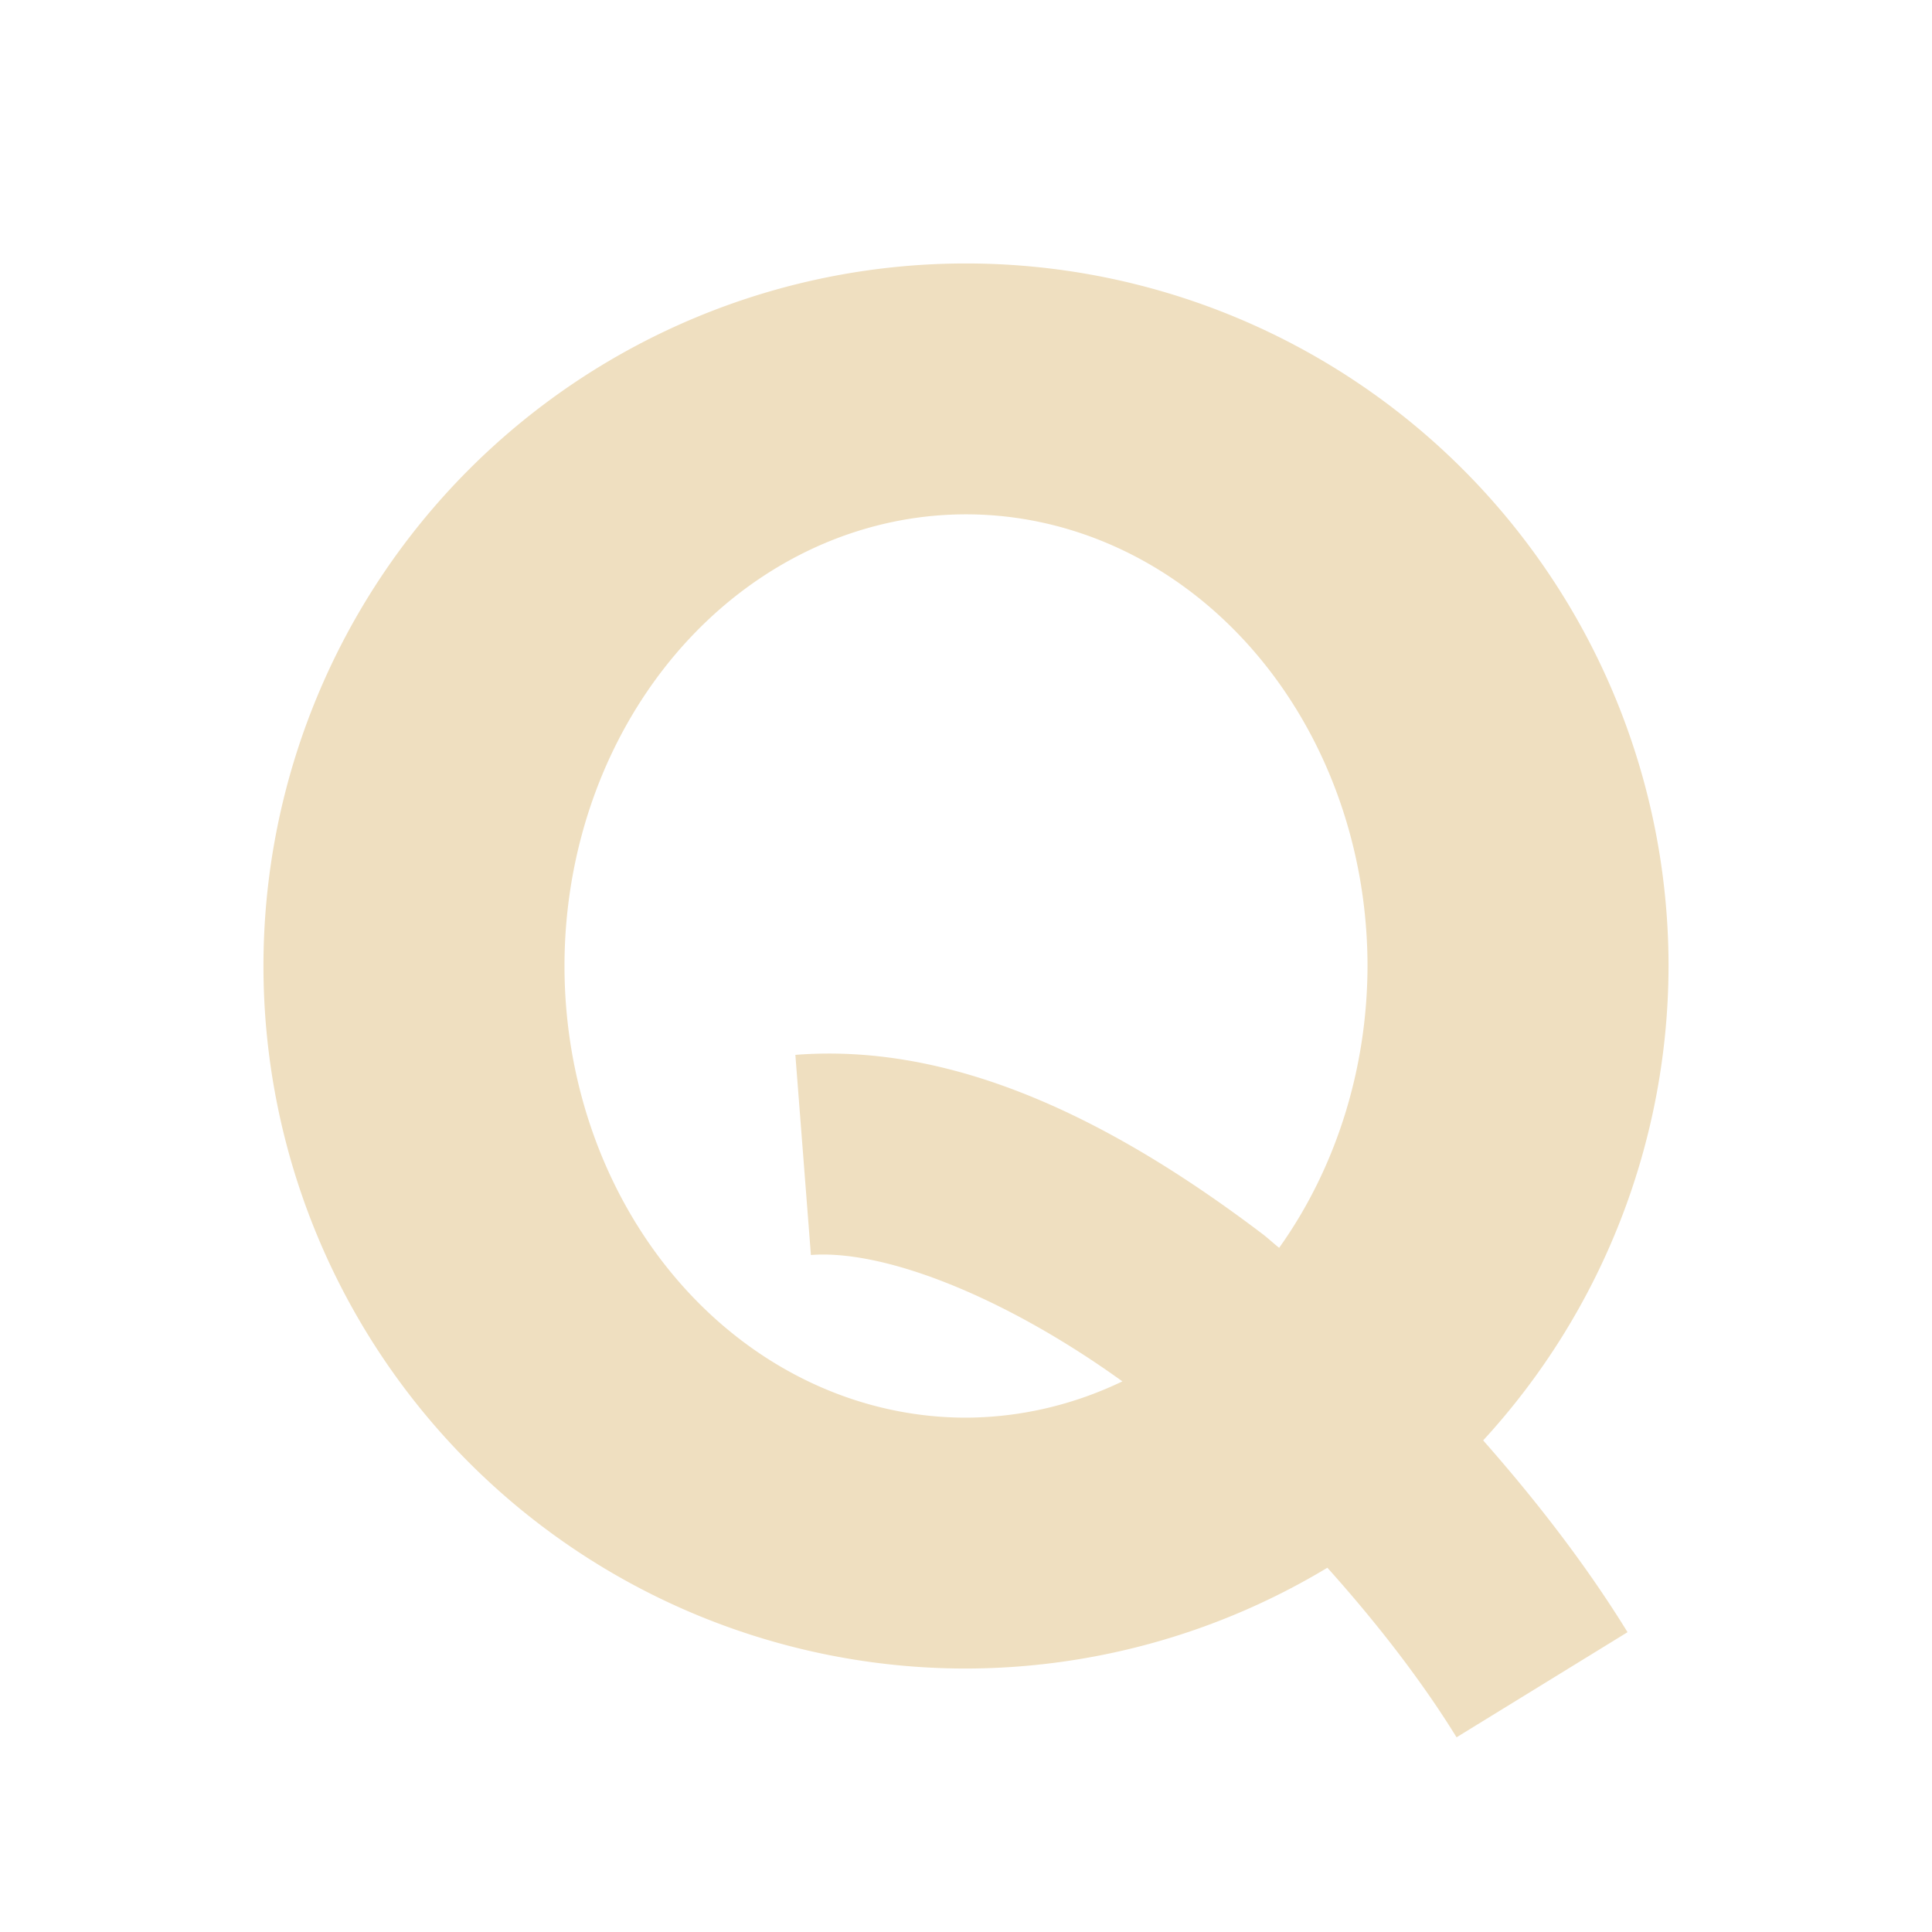 <svg xmlns="http://www.w3.org/2000/svg" width="22" height="22" version="1.1">
 <defs>
  <style id="current-color-scheme" type="text/css">
   .ColorScheme-Text { color:#efdfc0; } .ColorScheme-Highlight { color:#4285f4; } .ColorScheme-NeutralText { color:#ff9800; } .ColorScheme-PositiveText { color:#4caf50; } .ColorScheme-NegativeText { color:#f44336; }
  </style>
 </defs>
 <path style="fill:currentColor" class="ColorScheme-Text" d="M 11 3 A 8 8 0 0 0 3 11 A 8 8 0 0 0 11 19 A 8 8 0 0 0 15.115 17.852 C 15.684 18.486 16.194 19.147 16.586 19.783 L 18.533 18.586 C 18.076 17.843 17.511 17.107 16.889 16.402 A 8 8 0 0 0 19 11 A 8 8 0 0 0 11 3 z M 11 5.857 A 4.571 5.143 0 0 1 15.572 11 A 4.571 5.143 0 0 1 14.566 14.209 C 14.501 14.158 14.439 14.099 14.373 14.049 C 12.72 12.797 10.911 11.867 9.057 12.012 L 9.234 14.291 C 10.068 14.226 11.439 14.764 12.781 15.73 A 4.571 5.143 0 0 1 11 16.143 A 4.571 5.143 0 0 1 6.428 11 A 4.571 5.143 0 0 1 11 5.857 z"/>
</svg>
